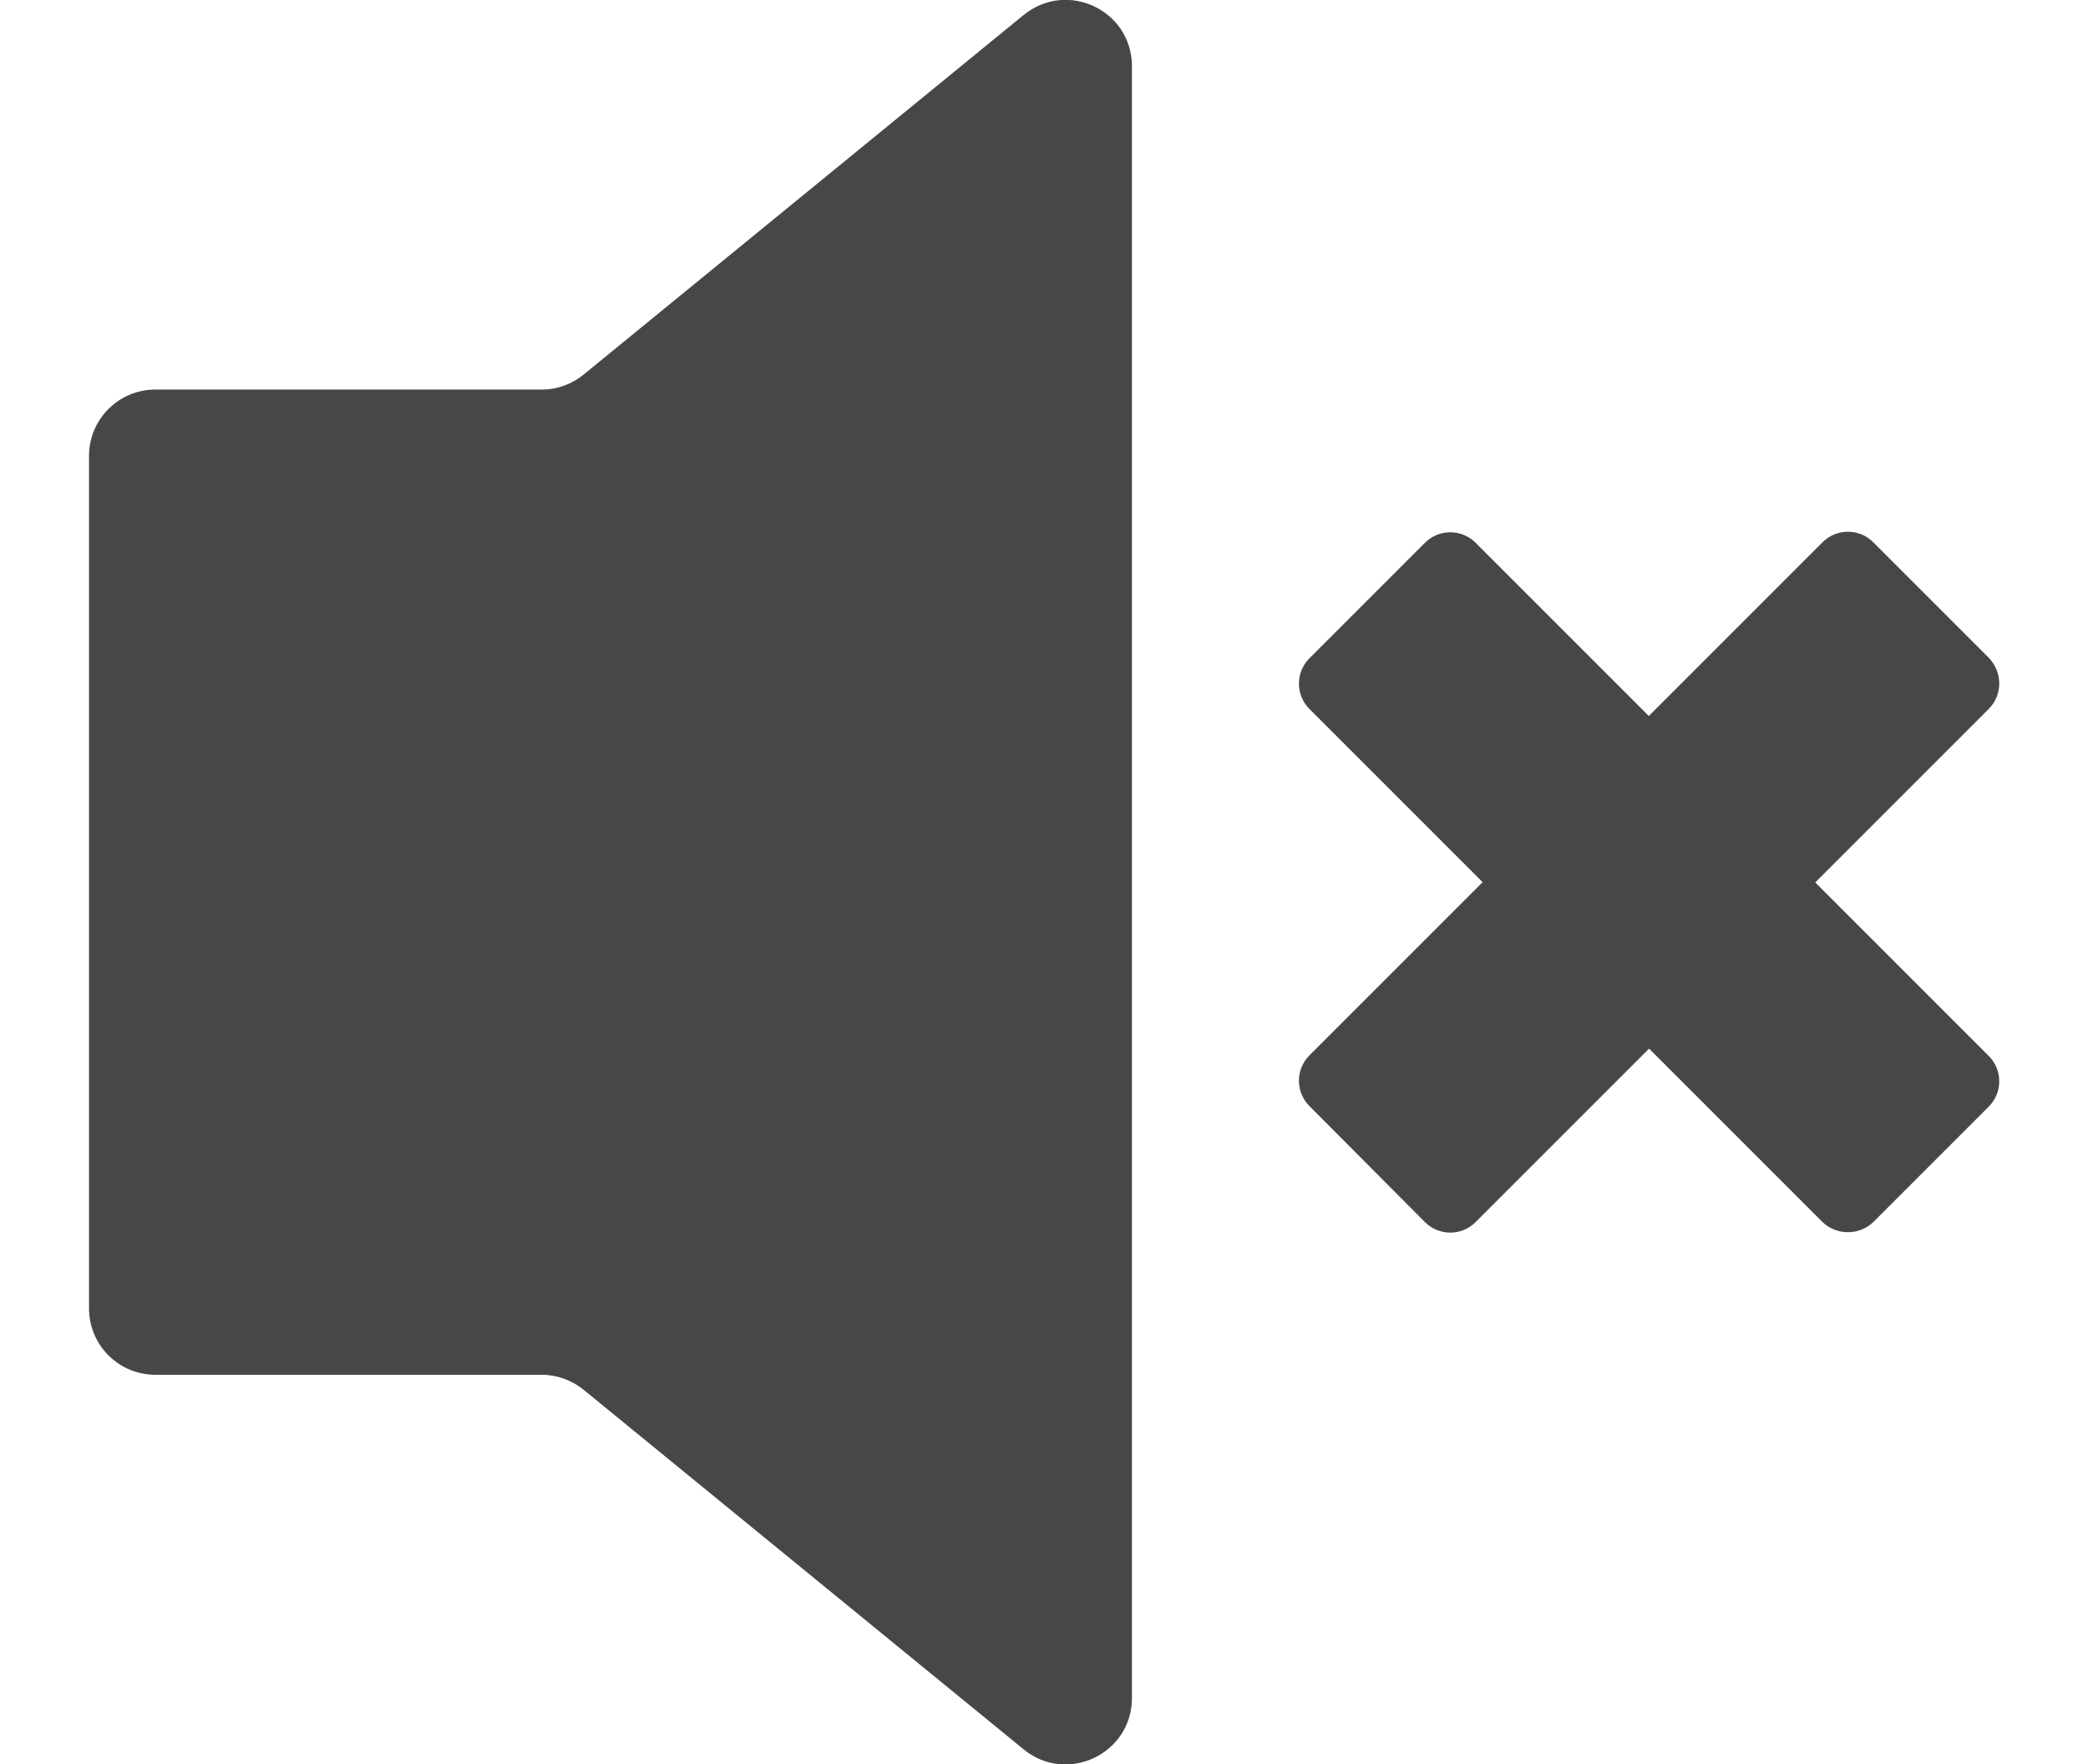 <?xml version="1.0" encoding="utf-8"?>
<!-- Generator: Adobe Illustrator 25.0.0, SVG Export Plug-In . SVG Version: 6.00 Build 0)  -->
<svg version="1.1" id="Capa_1" xmlns="http://www.w3.org/2000/svg" xmlns:xlink="http://www.w3.org/1999/xlink" x="0px" y="0px"
	 viewBox="0 0 387 327" style="enable-background:new 0 0 387 327;" xml:space="preserve">
<style type="text/css">
	.st0{fill:#474747;}
</style>
<g>
	<g>
		<path class="st0" d="M28.8,254.8h71.6c2.8,0,5.6,1,7.8,2.8l81.5,66.6c8,6.6,20.1,0.9,20.1-9.5V12.3c0-10.4-12-16.1-20.1-9.5
			l-81.5,66.6c-2.2,1.8-4.9,2.8-7.8,2.8H28.8c-6.8,0-12.3,5.5-12.3,12.3v158C16.5,249.3,22,254.8,28.8,254.8z"/>
	</g>
	<path class="st0" d="M337.8,226.5l-95.1-95.1c-2.6-2.6-2.6-6.8,0-9.4l21.4-21.4c2.6-2.6,6.8-2.6,9.4,0l95.1,95.1
		c2.6,2.6,2.6,6.8,0,9.4l-21.4,21.4C344.6,229,340.4,229,337.8,226.5z"/>
	<path class="st0" d="M368.6,131.4l-95.1,95.1c-2.6,2.6-6.8,2.6-9.4,0L242.7,205c-2.6-2.6-2.6-6.8,0-9.4l95.1-95.1
		c2.6-2.6,6.8-2.6,9.4,0l21.4,21.4C371.2,124.6,371.2,128.8,368.6,131.4z"/>
</g>
</svg>
